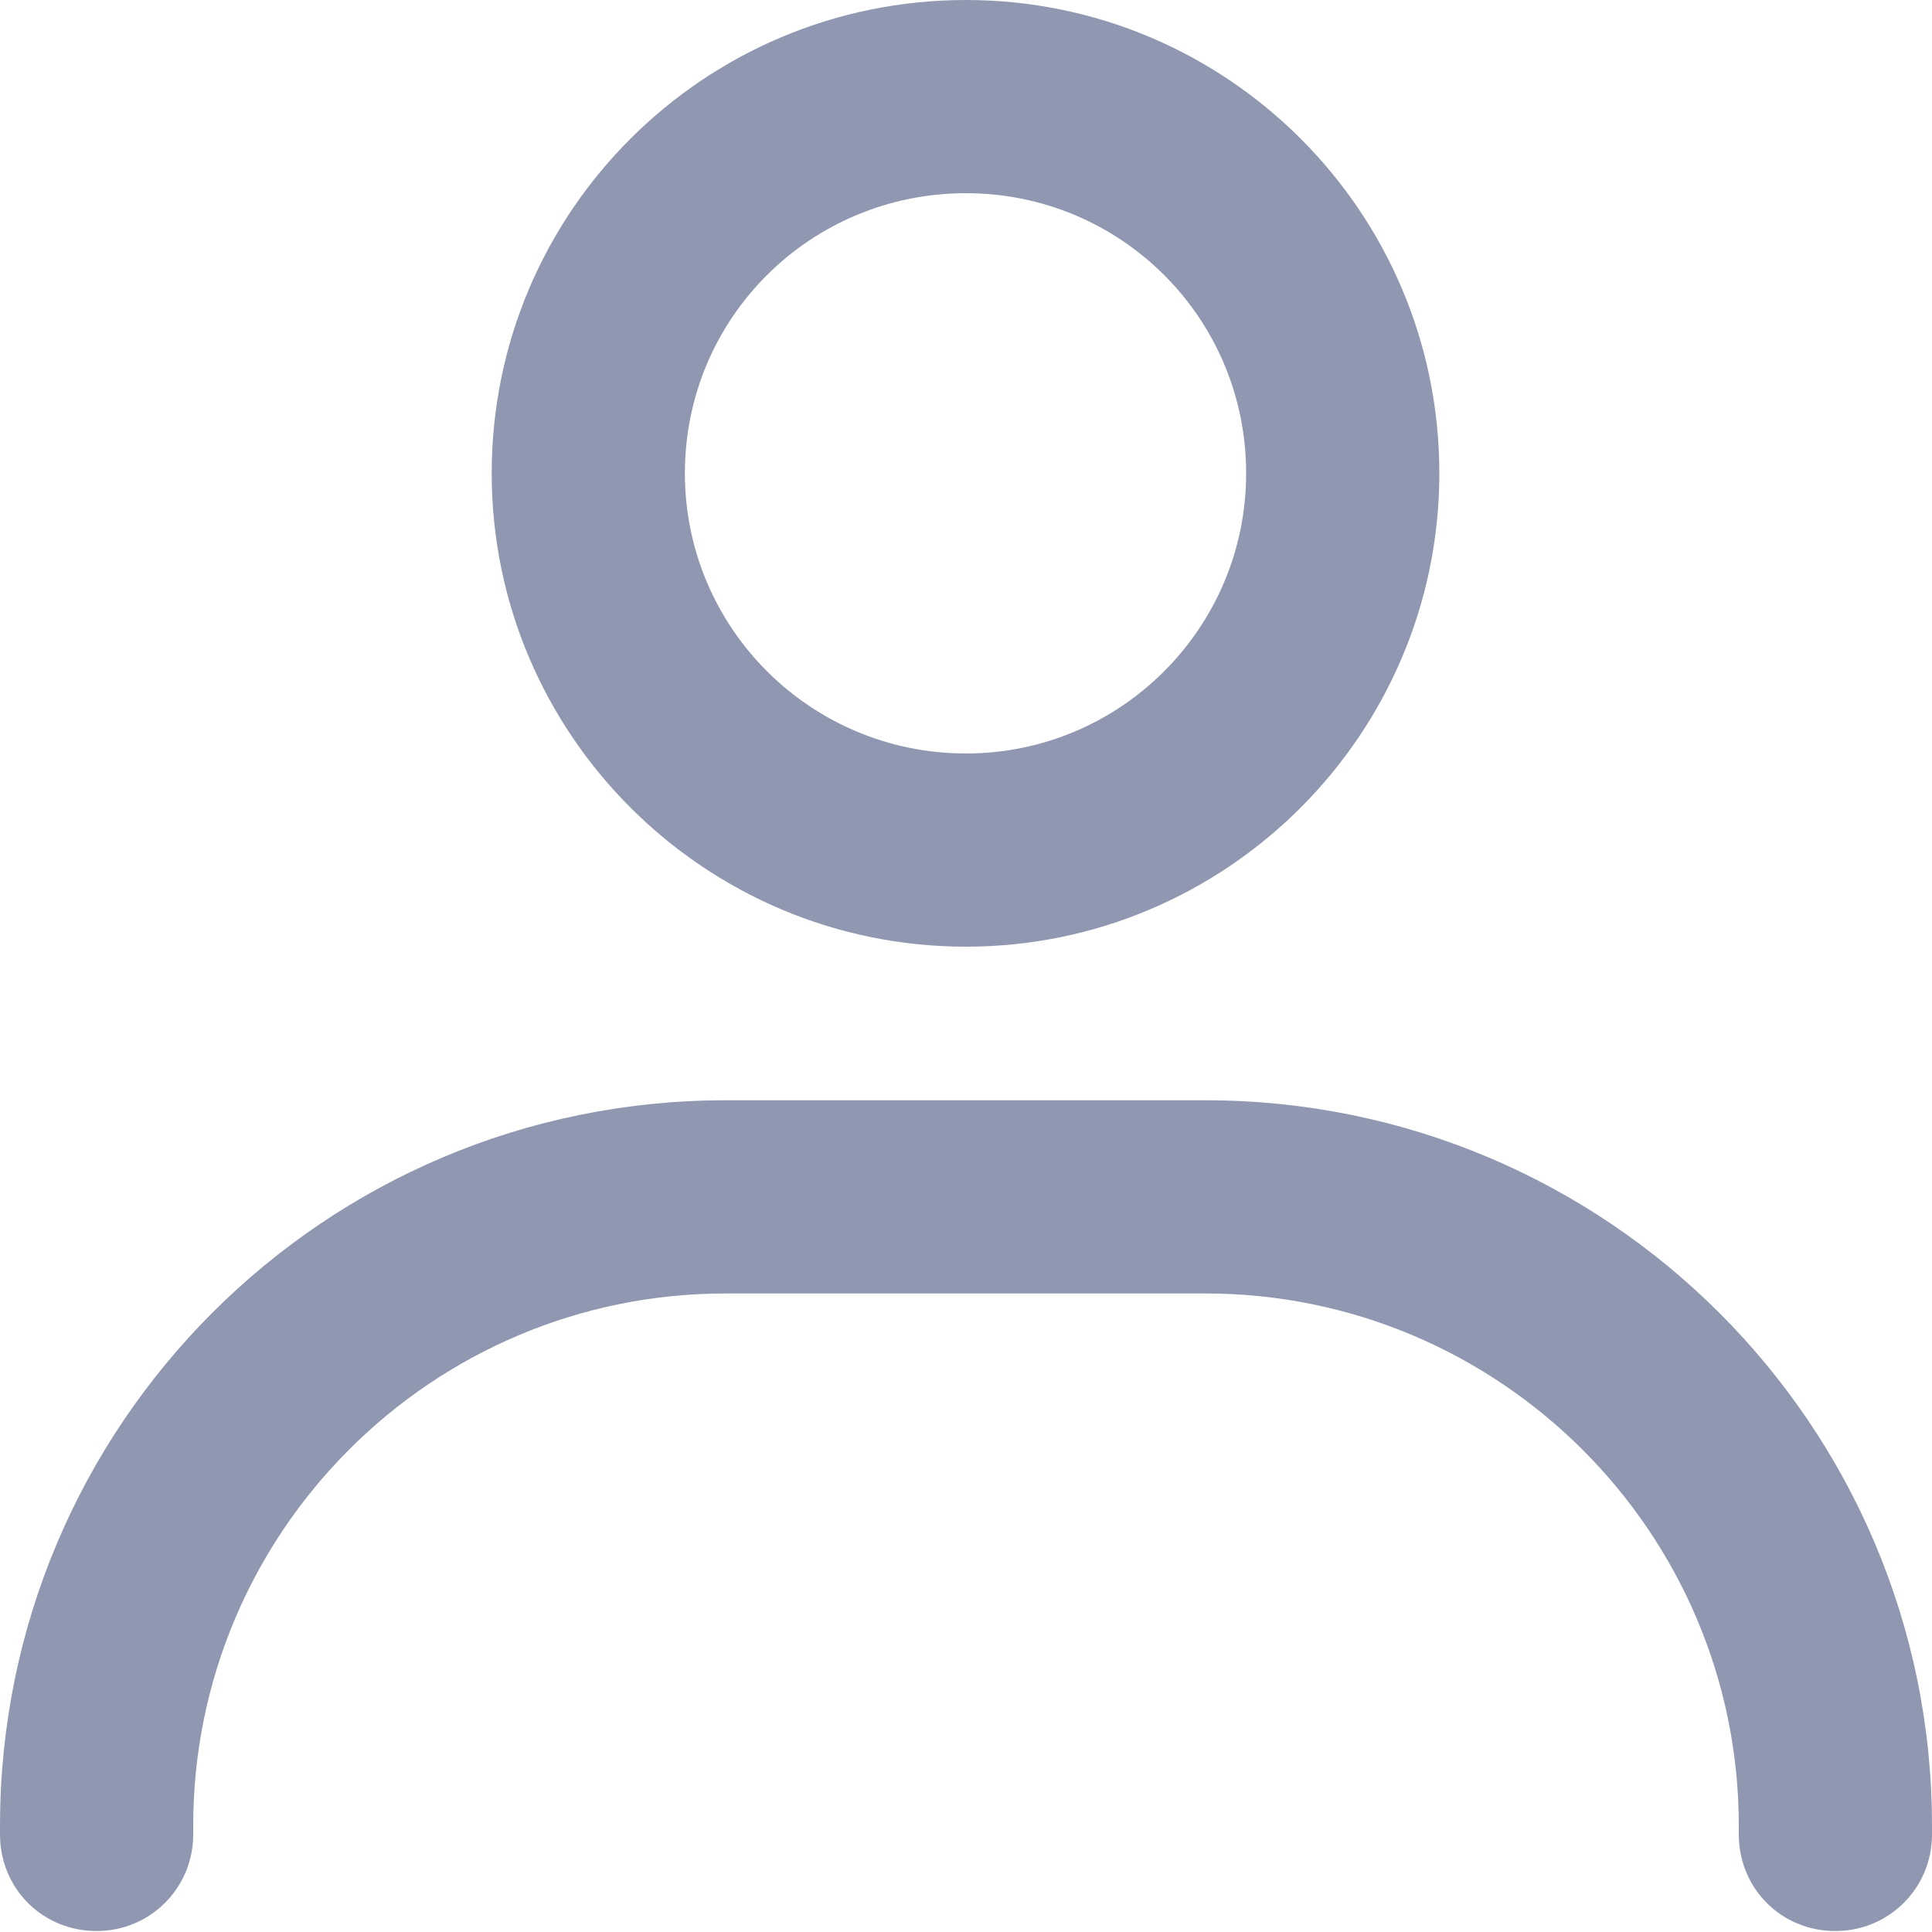 <svg width="20" height="19.999" viewBox="0 0 20 19.999" fill="none" xmlns="http://www.w3.org/2000/svg" xmlns:xlink="http://www.w3.org/1999/xlink">
	<desc>
			Created with Pixso.
	</desc>
	<defs/>
	<path id="Vector (Stroke)" d="M10 2C8.39 2 7.09 3.29 7.09 4.9C7.09 6.5 8.39 7.8 10 7.8C11.6 7.8 12.9 6.5 12.9 4.9C12.9 3.29 11.6 2 10 2ZM5.09 4.9C5.09 2.19 7.29 0 10 0C12.7 0 14.9 2.19 14.9 4.9C14.9 7.6 12.7 9.8 10 9.8C7.29 9.8 5.09 7.6 5.09 4.9Z" fill="#9098B1" fill-opacity="1" fill-rule="evenodd"/>
	<path id="Vector (Stroke)" d="M7.51 13.39C4.47 13.39 2 15.86 2 18.9L2 18.99C2 19.55 1.55 19.99 1 19.99C0.44 19.99 0 19.55 0 18.99L0 18.9C0 14.75 3.36 11.39 7.51 11.39L12.48 11.39C16.63 11.39 20 14.75 20 18.9L20 18.99C20 19.55 19.55 19.99 19 19.99C18.44 19.99 18 19.55 18 18.99L18 18.9C18 15.86 15.52 13.39 12.48 13.39L7.51 13.39Z" fill="#9098B1" fill-opacity="1" fill-rule="evenodd"/>
</svg>
